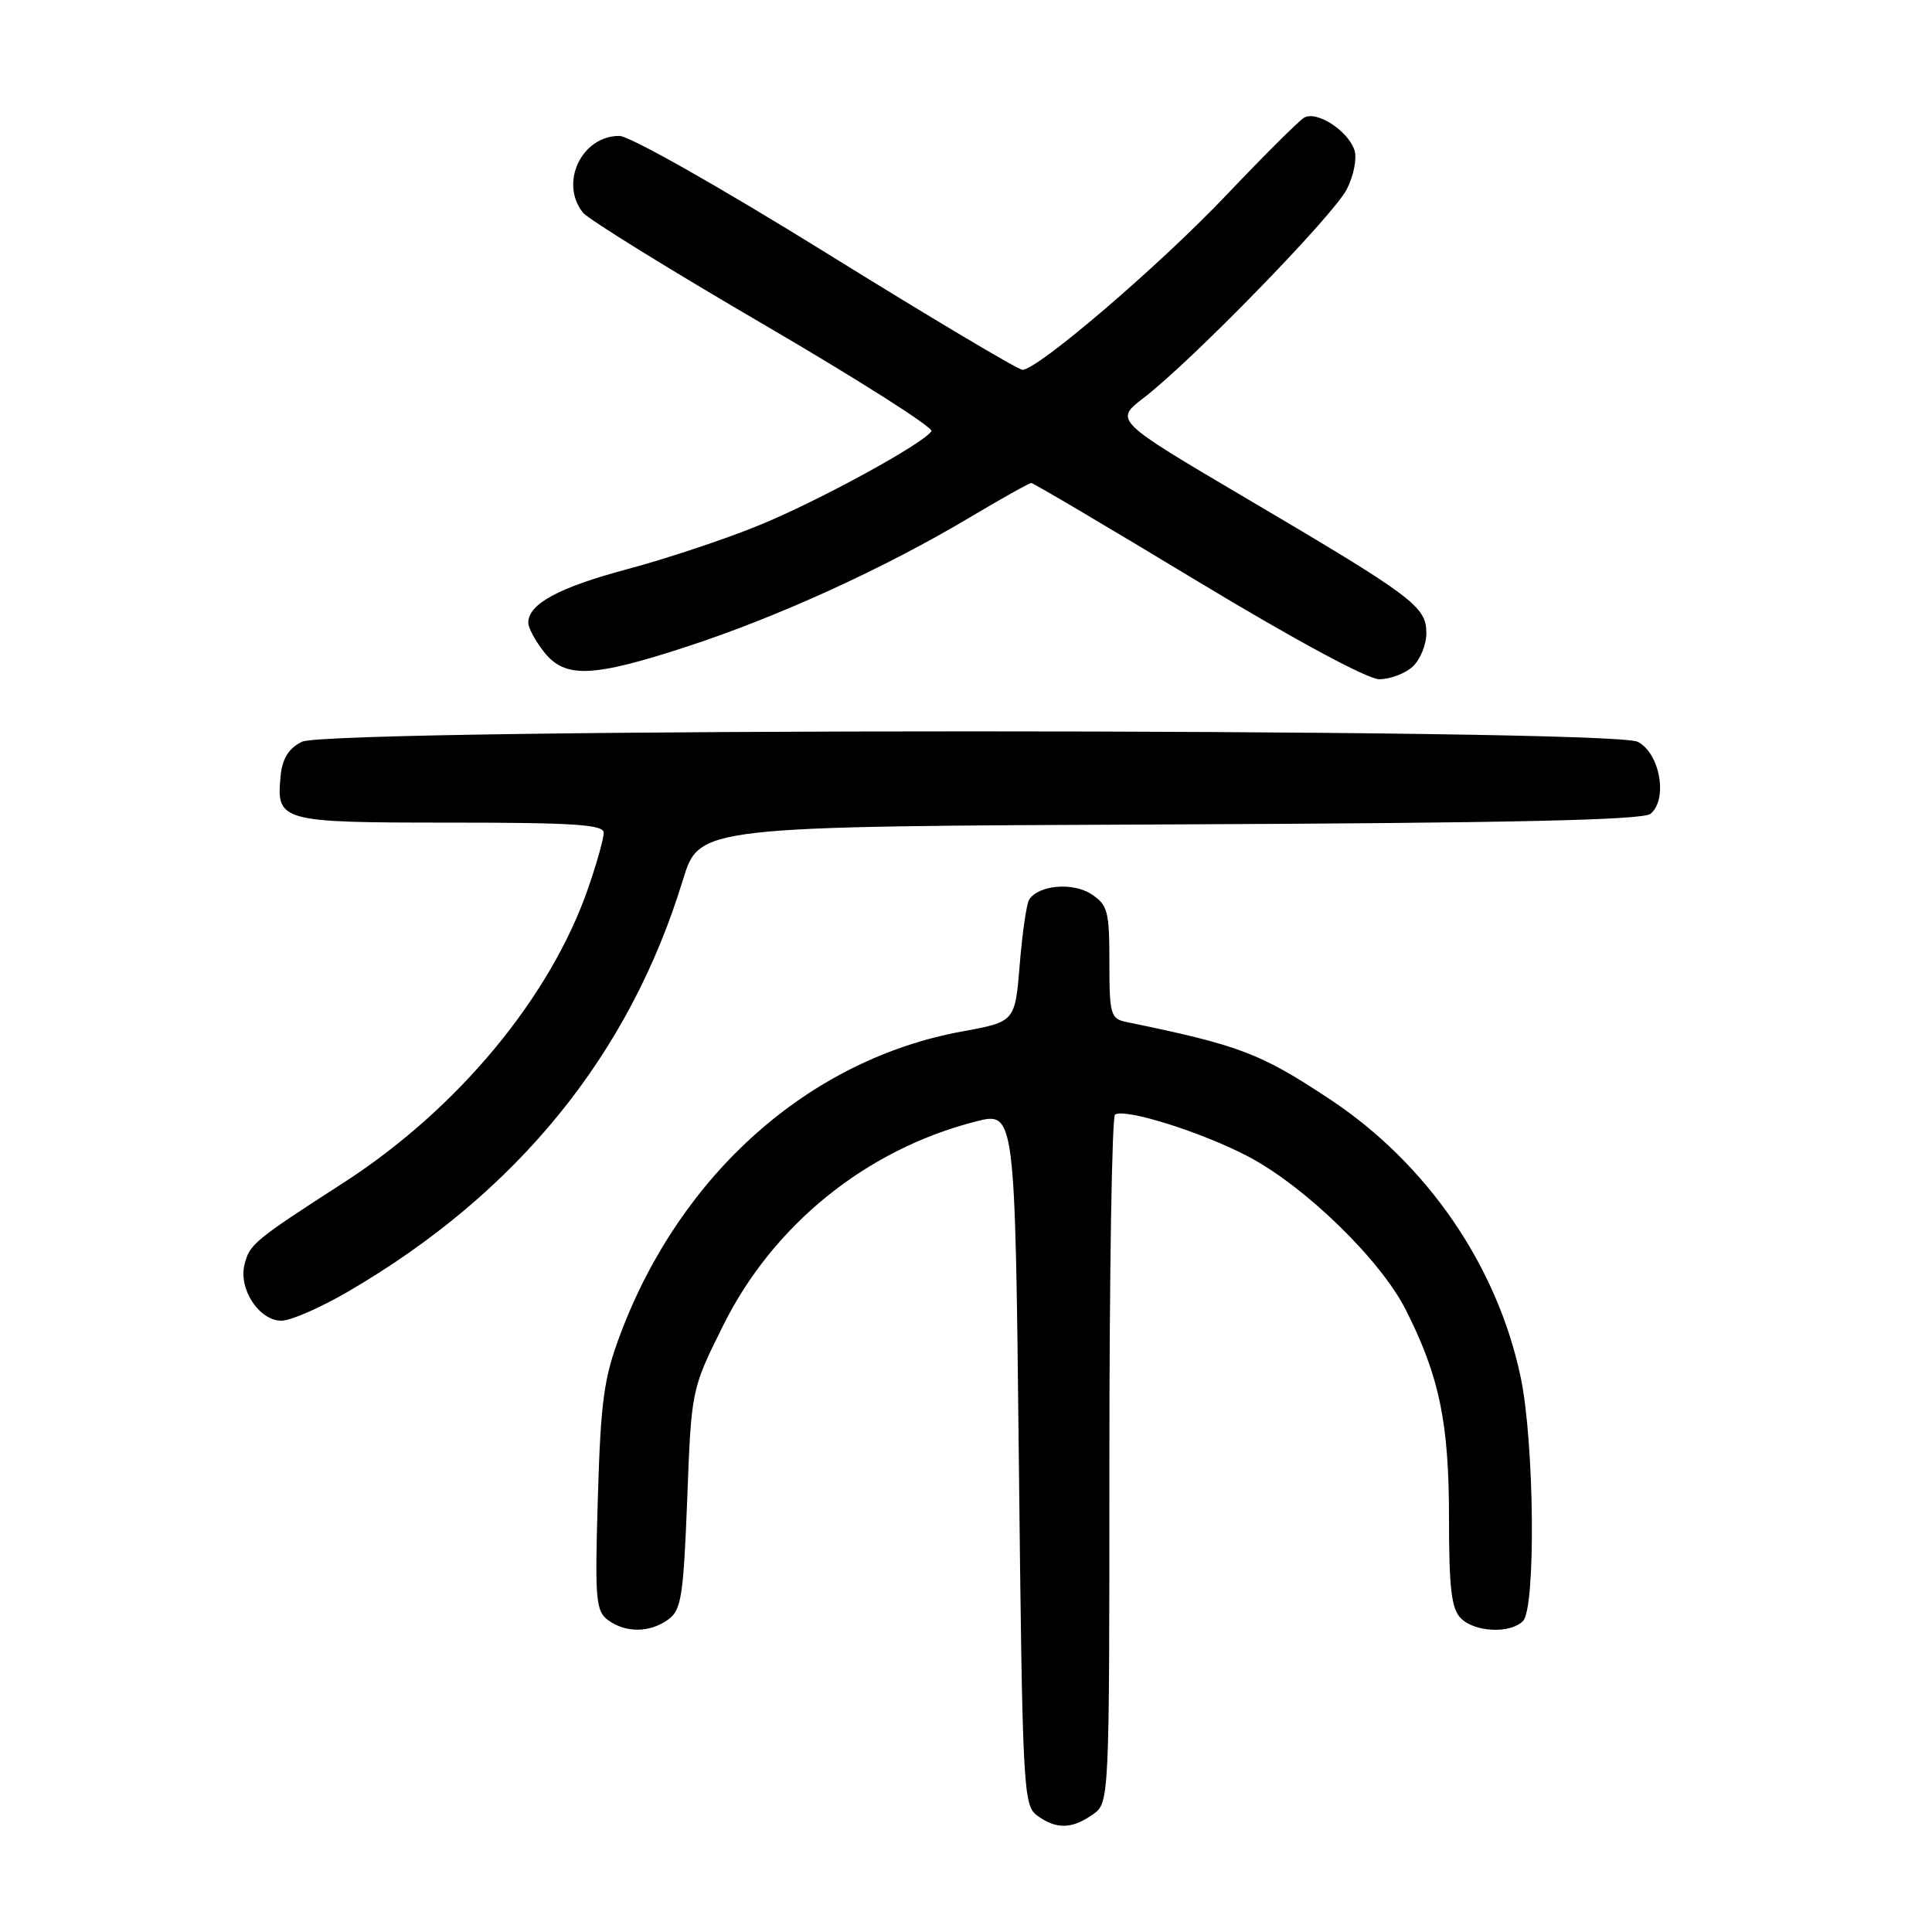 <?xml version="1.0" encoding="UTF-8" standalone="no"?>
<!DOCTYPE svg PUBLIC "-//W3C//DTD SVG 1.1//EN" "http://www.w3.org/Graphics/SVG/1.1/DTD/svg11.dtd" >
<svg xmlns="http://www.w3.org/2000/svg" xmlns:xlink="http://www.w3.org/1999/xlink" version="1.1" viewBox="0 0 256 256">
 <g >
 <path fill="currentColor"
d=" M 144.78 240.44 C 147.00 238.89 147.00 238.89 147.00 193.50 C 147.00 168.54 147.34 147.92 147.75 147.68 C 149.17 146.84 159.29 150.04 165.39 153.24 C 172.93 157.21 182.90 166.90 186.26 173.53 C 190.72 182.34 192.00 188.48 192.00 201.11 C 192.00 210.46 192.32 213.18 193.57 214.43 C 195.43 216.29 200.10 216.50 201.80 214.80 C 203.52 213.08 203.32 191.17 201.50 182.50 C 198.40 167.74 189.11 154.20 176.22 145.66 C 166.99 139.54 164.23 138.50 149.25 135.42 C 147.16 134.99 147.00 134.43 147.00 127.50 C 147.00 120.74 146.78 119.90 144.61 118.48 C 142.14 116.86 137.57 117.28 136.36 119.22 C 136.02 119.78 135.46 123.64 135.12 127.81 C 134.50 135.39 134.50 135.39 127.50 136.67 C 107.30 140.36 90.22 155.47 82.21 176.76 C 80.02 182.57 79.60 185.55 79.22 198.43 C 78.81 211.97 78.94 213.48 80.58 214.68 C 82.93 216.40 86.13 216.36 88.56 214.58 C 90.28 213.33 90.56 211.49 91.06 198.64 C 91.61 184.12 91.61 184.12 95.80 175.68 C 102.42 162.31 114.77 152.32 129.27 148.61 C 134.50 147.27 134.50 147.27 135.00 193.22 C 135.48 237.24 135.58 239.22 137.44 240.58 C 139.95 242.41 142.02 242.38 144.78 240.44 Z  M 46.23 171.08 C 68.58 158.03 83.42 139.75 90.49 116.59 C 92.66 109.50 92.66 109.50 154.99 109.24 C 200.36 109.05 217.69 108.67 218.71 107.83 C 221.04 105.89 219.94 99.77 217.00 98.29 C 213.35 96.45 43.65 96.45 40.00 98.29 C 38.23 99.18 37.41 100.51 37.18 102.84 C 36.60 108.86 37.10 109.00 59.62 109.00 C 76.01 109.00 80.00 109.26 80.00 110.34 C 80.00 111.08 79.09 114.34 77.97 117.58 C 72.98 132.10 60.65 146.96 45.50 156.73 C 33.70 164.34 33.07 164.86 32.40 167.55 C 31.58 170.80 34.34 175.00 37.29 175.00 C 38.52 175.00 42.55 173.24 46.23 171.08 Z  M 187.17 88.35 C 188.18 87.43 189.00 85.43 189.00 83.90 C 189.00 80.36 187.33 79.11 165.07 65.99 C 147.64 55.71 147.64 55.71 151.57 52.70 C 157.91 47.83 176.63 28.61 178.44 25.11 C 179.36 23.34 179.82 21.01 179.48 19.92 C 178.65 17.33 174.45 14.61 172.79 15.60 C 172.08 16.03 167.45 20.64 162.50 25.85 C 153.63 35.19 137.51 49.00 135.48 49.00 C 134.91 49.00 123.20 42.03 109.47 33.51 C 95.39 24.78 83.44 18.02 82.08 18.01 C 77.07 17.99 74.10 24.24 77.25 28.18 C 77.94 29.04 88.72 35.72 101.22 43.01 C 113.72 50.31 123.71 56.66 123.42 57.13 C 122.40 58.77 108.39 66.43 100.49 69.64 C 96.09 71.44 88.27 74.04 83.11 75.42 C 74.02 77.85 70.00 80.03 70.00 82.52 C 70.00 83.19 70.93 84.92 72.07 86.37 C 74.88 89.93 78.46 89.79 91.20 85.62 C 103.14 81.71 117.16 75.31 128.33 68.66 C 132.64 66.10 136.38 64.00 136.65 64.00 C 136.92 64.00 146.82 69.85 158.65 77.00 C 171.52 84.77 181.21 90.00 182.76 90.00 C 184.18 90.00 186.17 89.26 187.17 88.35 Z "/>
</g>
</svg>